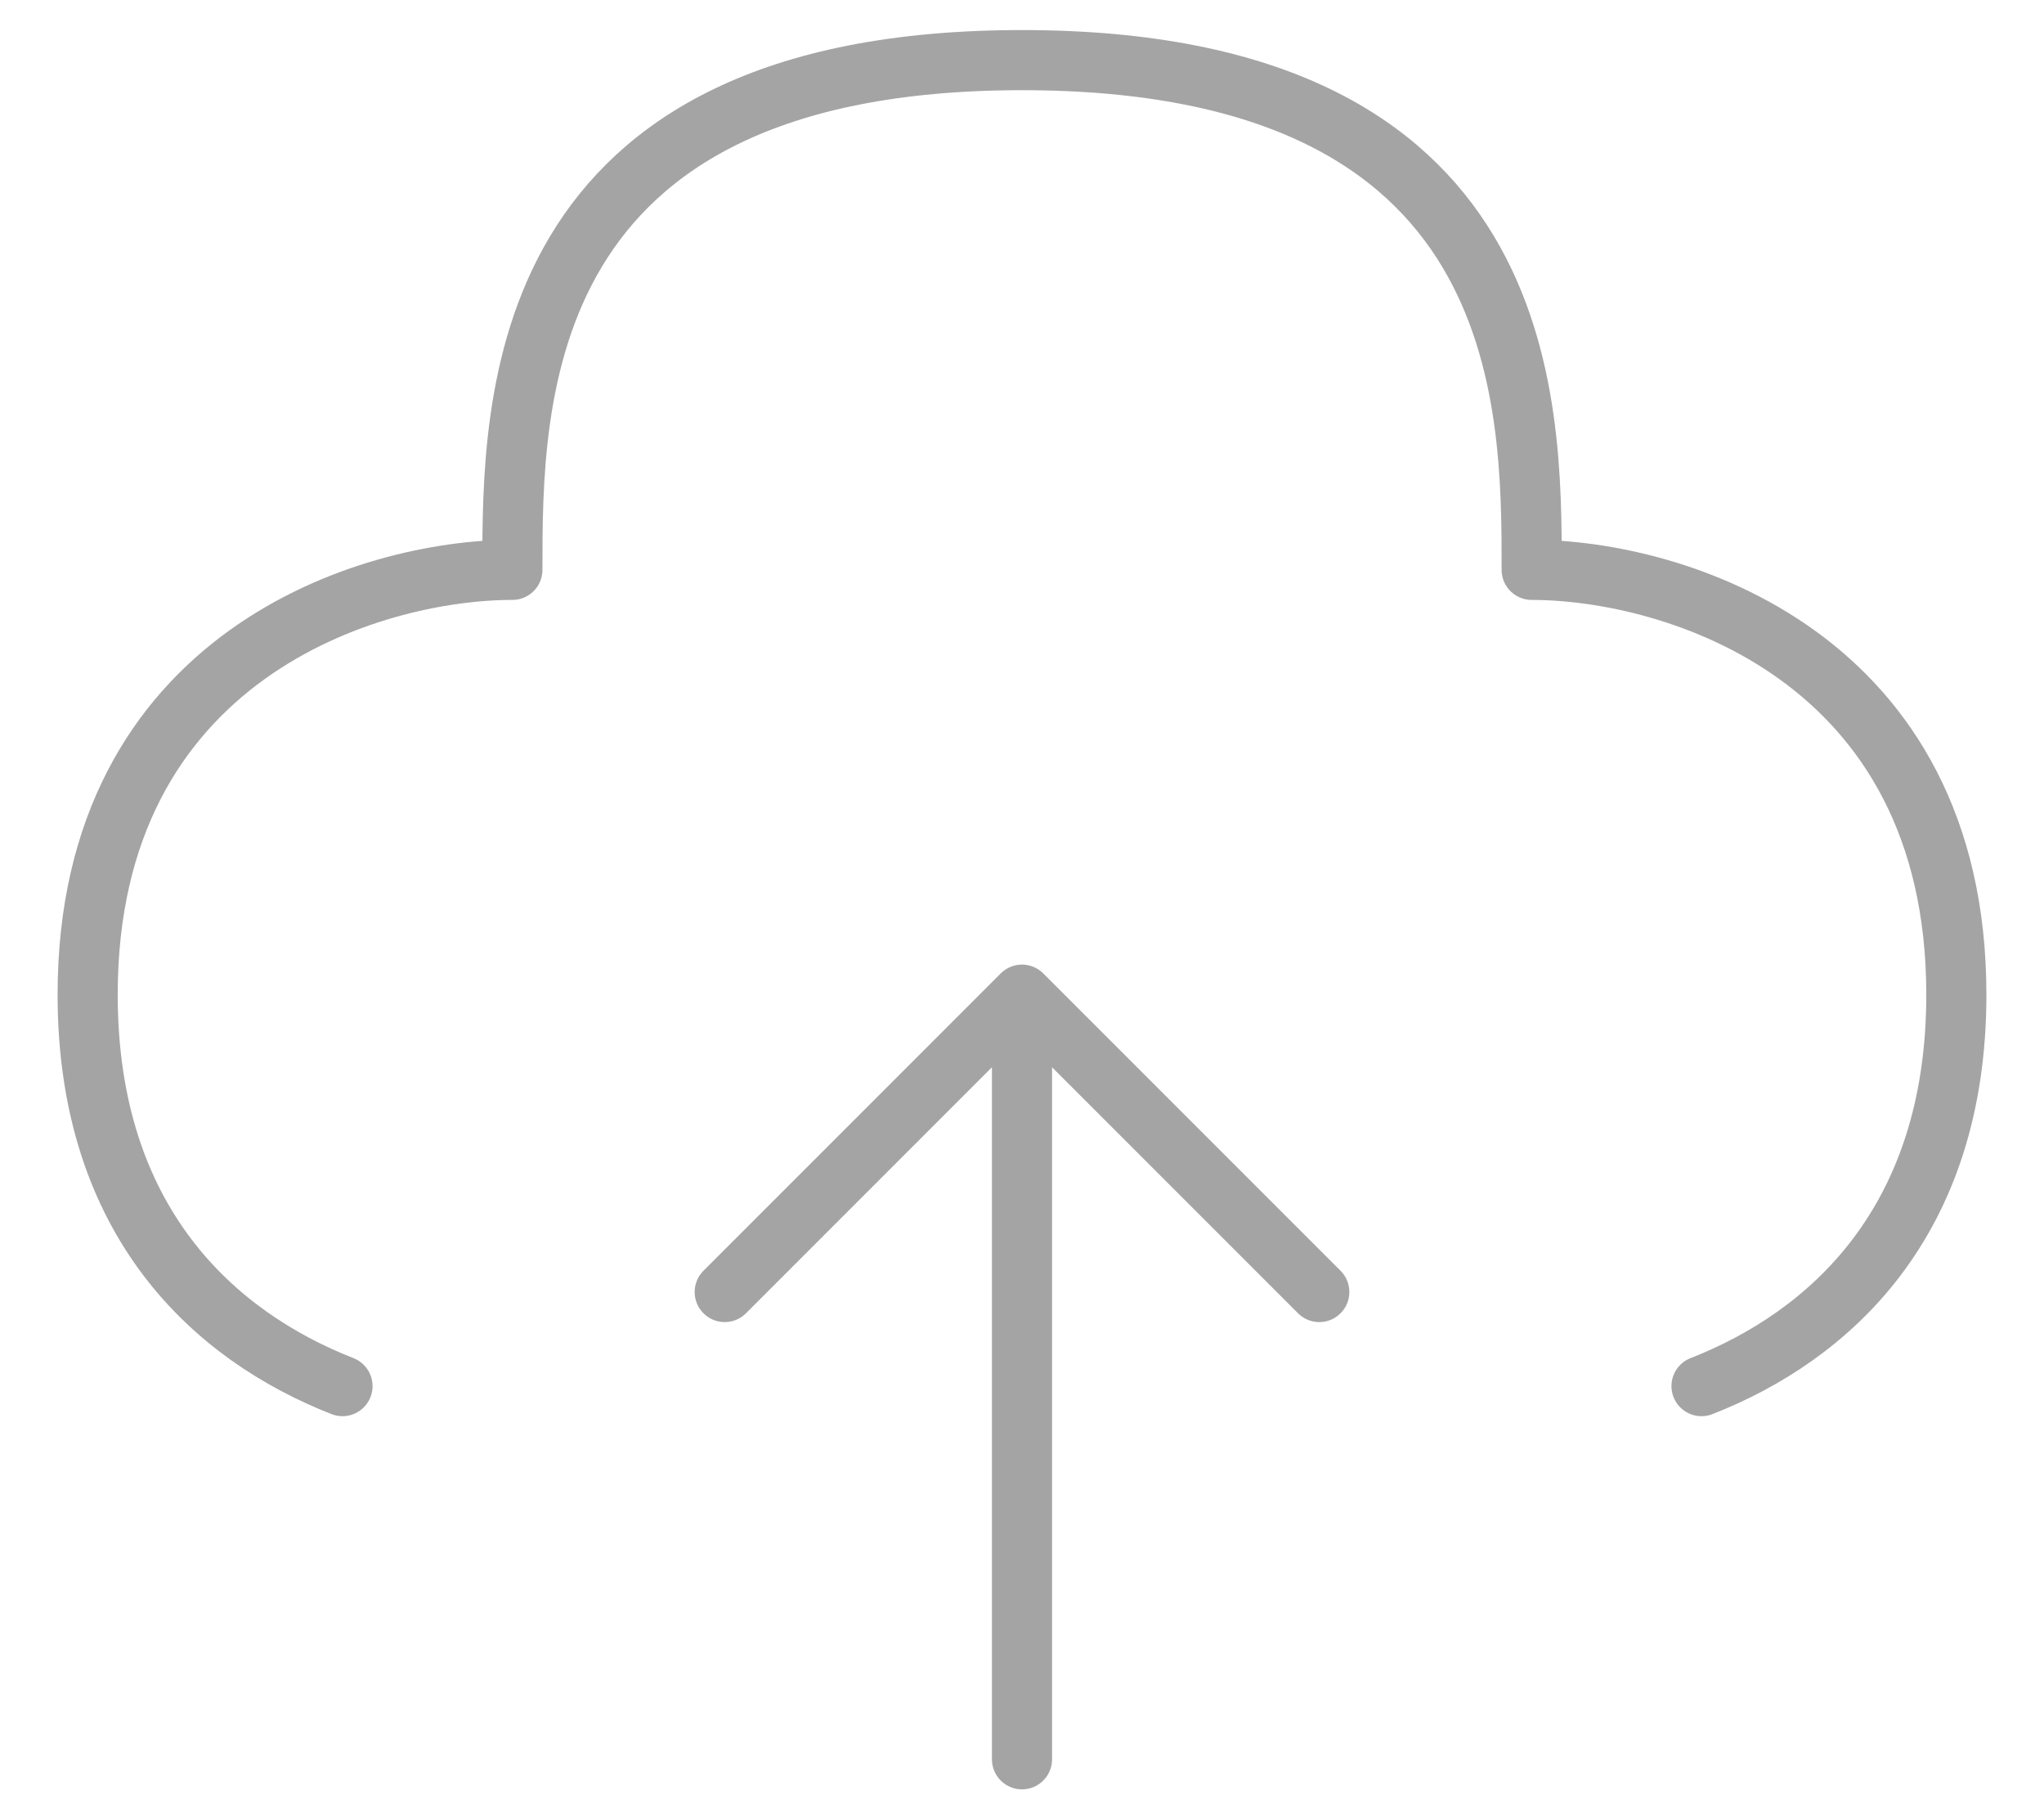 <svg width="34" height="30" viewBox="0 0 34 30" fill="none" xmlns="http://www.w3.org/2000/svg">
<path d="M17 29.258V16.542M17 16.542L21.945 21.487M17 16.542L12.055 21.487" stroke="#A4A4A4" stroke-linecap="round" stroke-linejoin="round"/>
<path d="M28.303 23.052C30.414 22.225 32.542 20.341 32.542 16.542C32.542 10.89 27.832 9.477 25.478 9.477C25.478 6.652 25.478 1 17 1C8.523 1 8.523 6.652 8.523 9.477C6.168 9.477 1.458 10.89 1.458 16.542C1.458 20.341 3.586 22.225 5.697 23.052" stroke="#A4A4A4" stroke-linecap="round" stroke-linejoin="round"/>
</svg>
